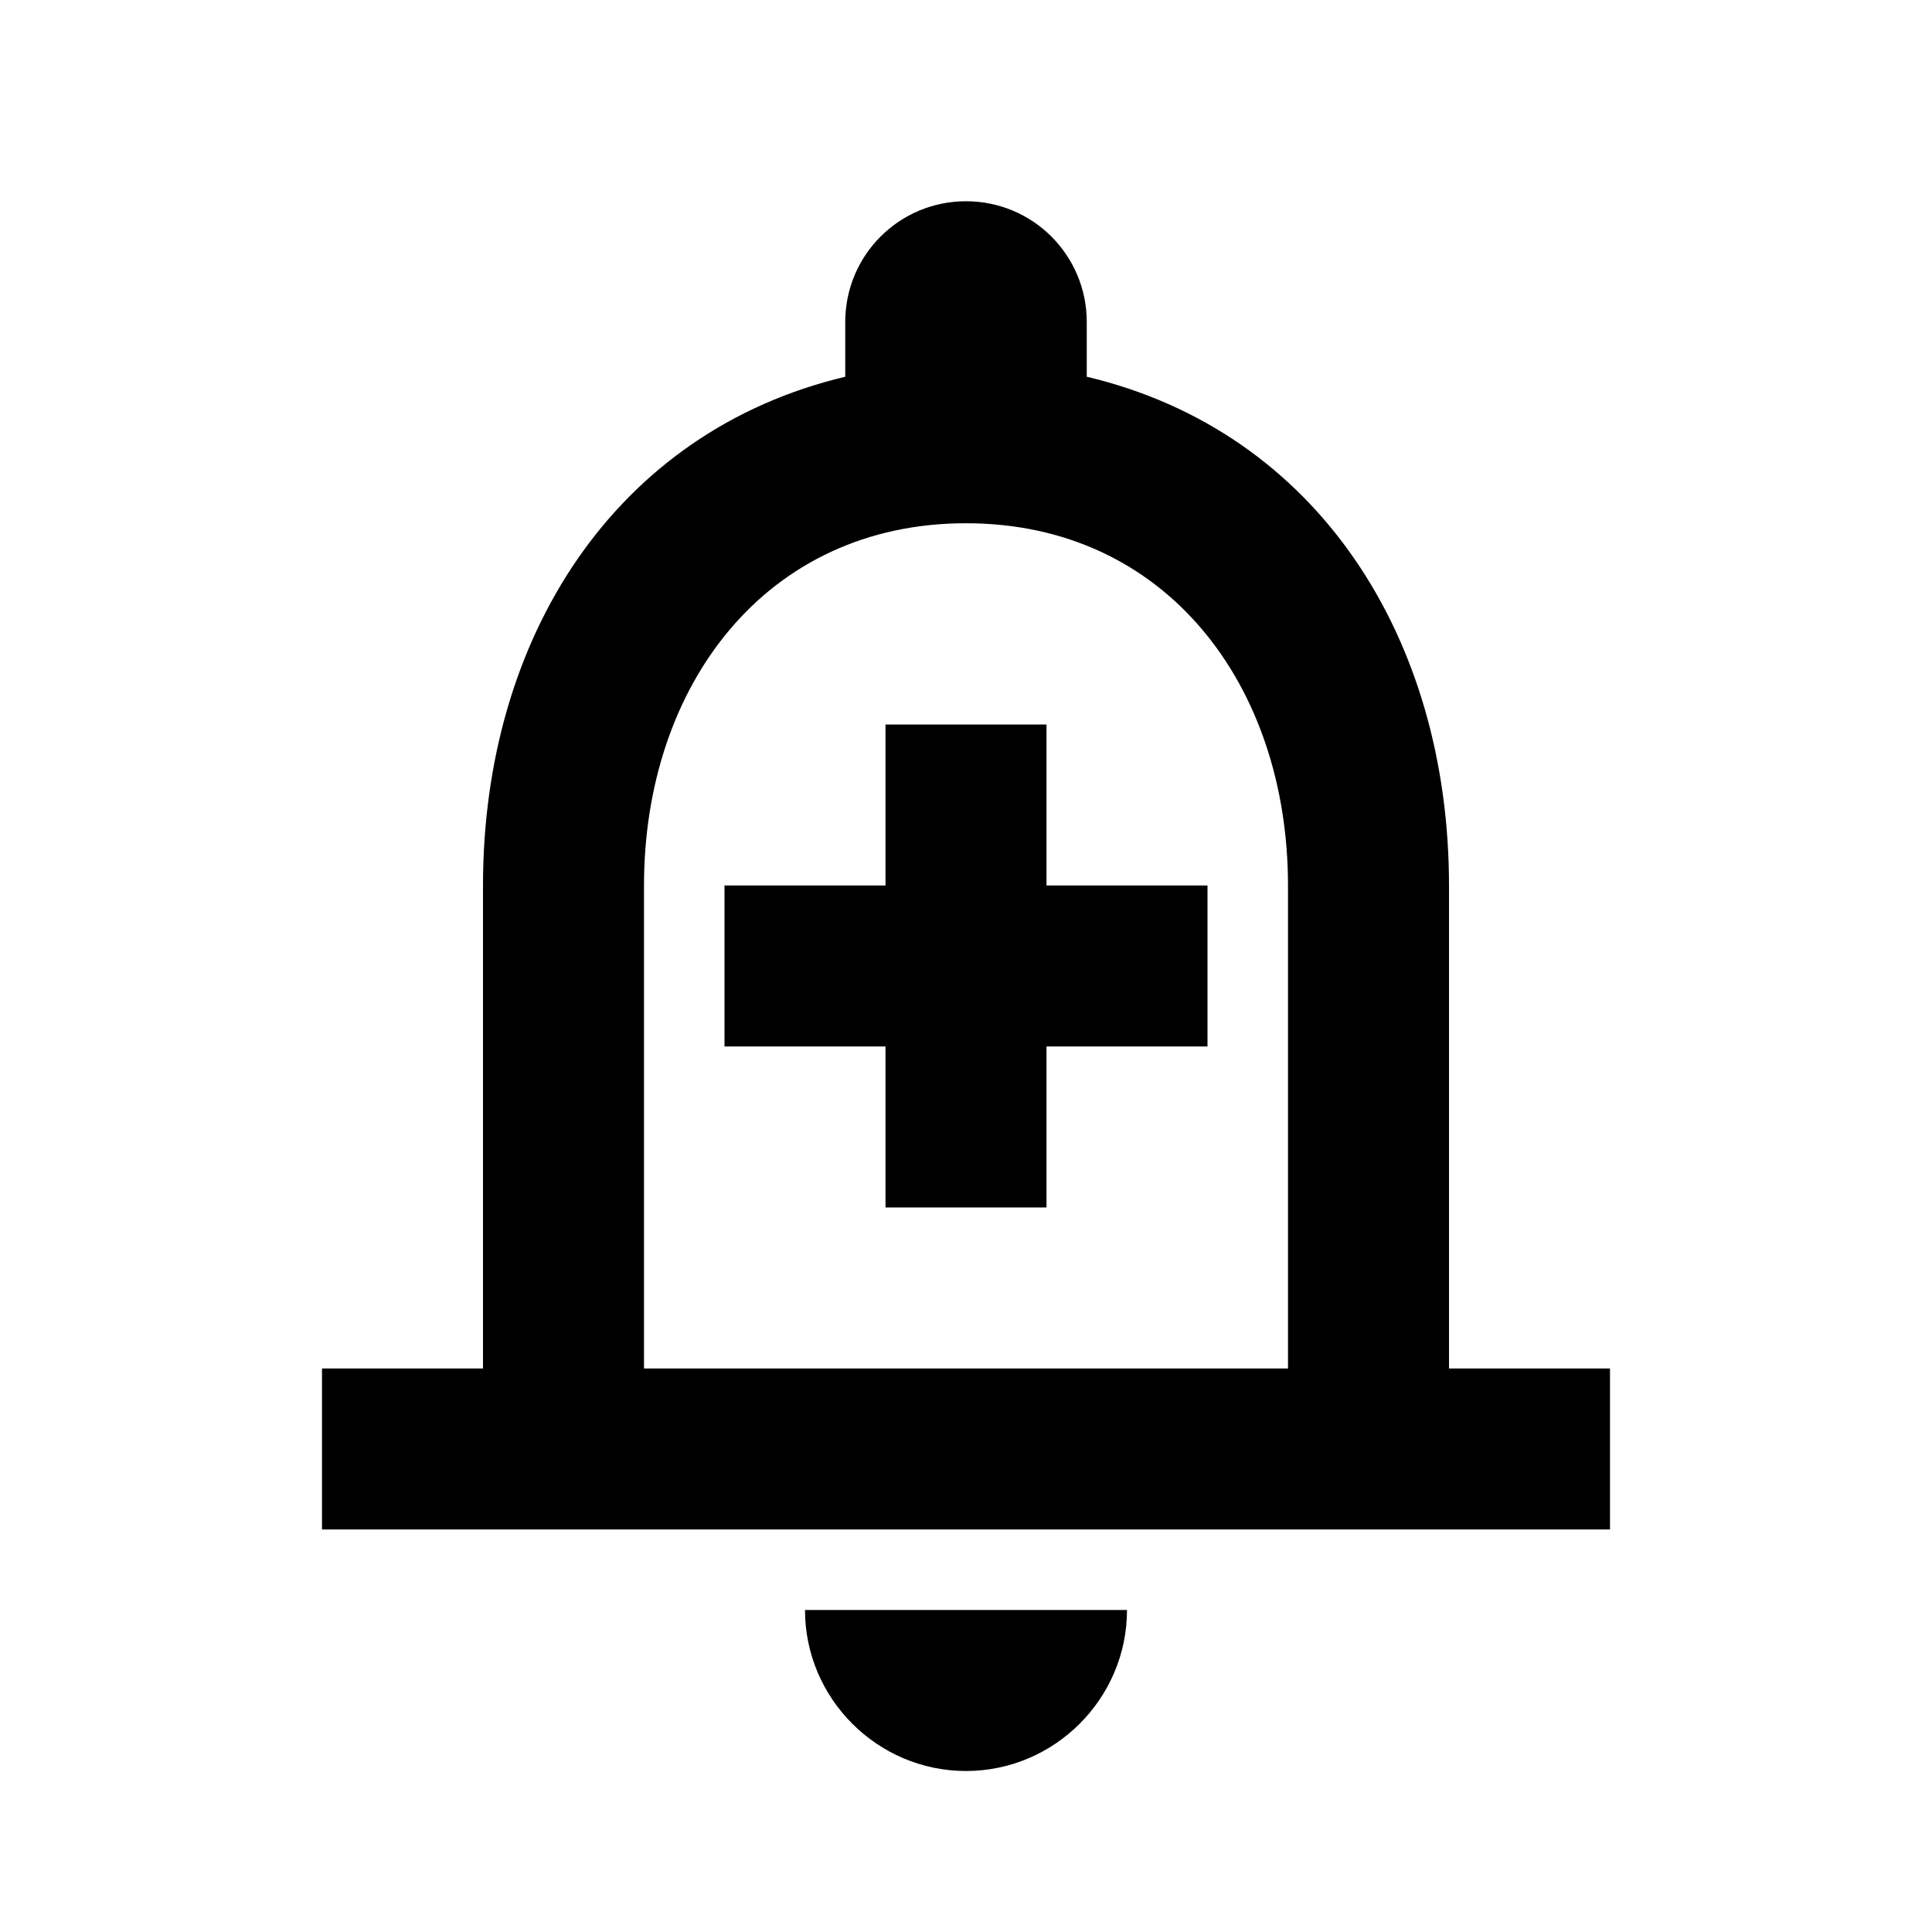 <svg xmlns="http://www.w3.org/2000/svg" width="18" height="18" viewBox="0 0 24 24" fill="#000">
  <path d="M13 9h-2v2H9v2h2v2h2v-2h2v-2h-2z"/>
  <path d="M18 17v-6c0-3.07-1.63-5.64-4.5-6.32V4c0-.83-.67-1.5-1.5-1.5s-1.5.67-1.5 1.5v.68C7.64 5.36 6 7.92 6 11v6H4v2h16v-2h-2zm-2 0H8v-6c0-2.48 1.51-4.5 4-4.5s4 2.02 4 4.5v6zm-4 5c1.1 0 2-.9 2-2h-4c0 1.1.9 2 2 2z"/>
</svg>